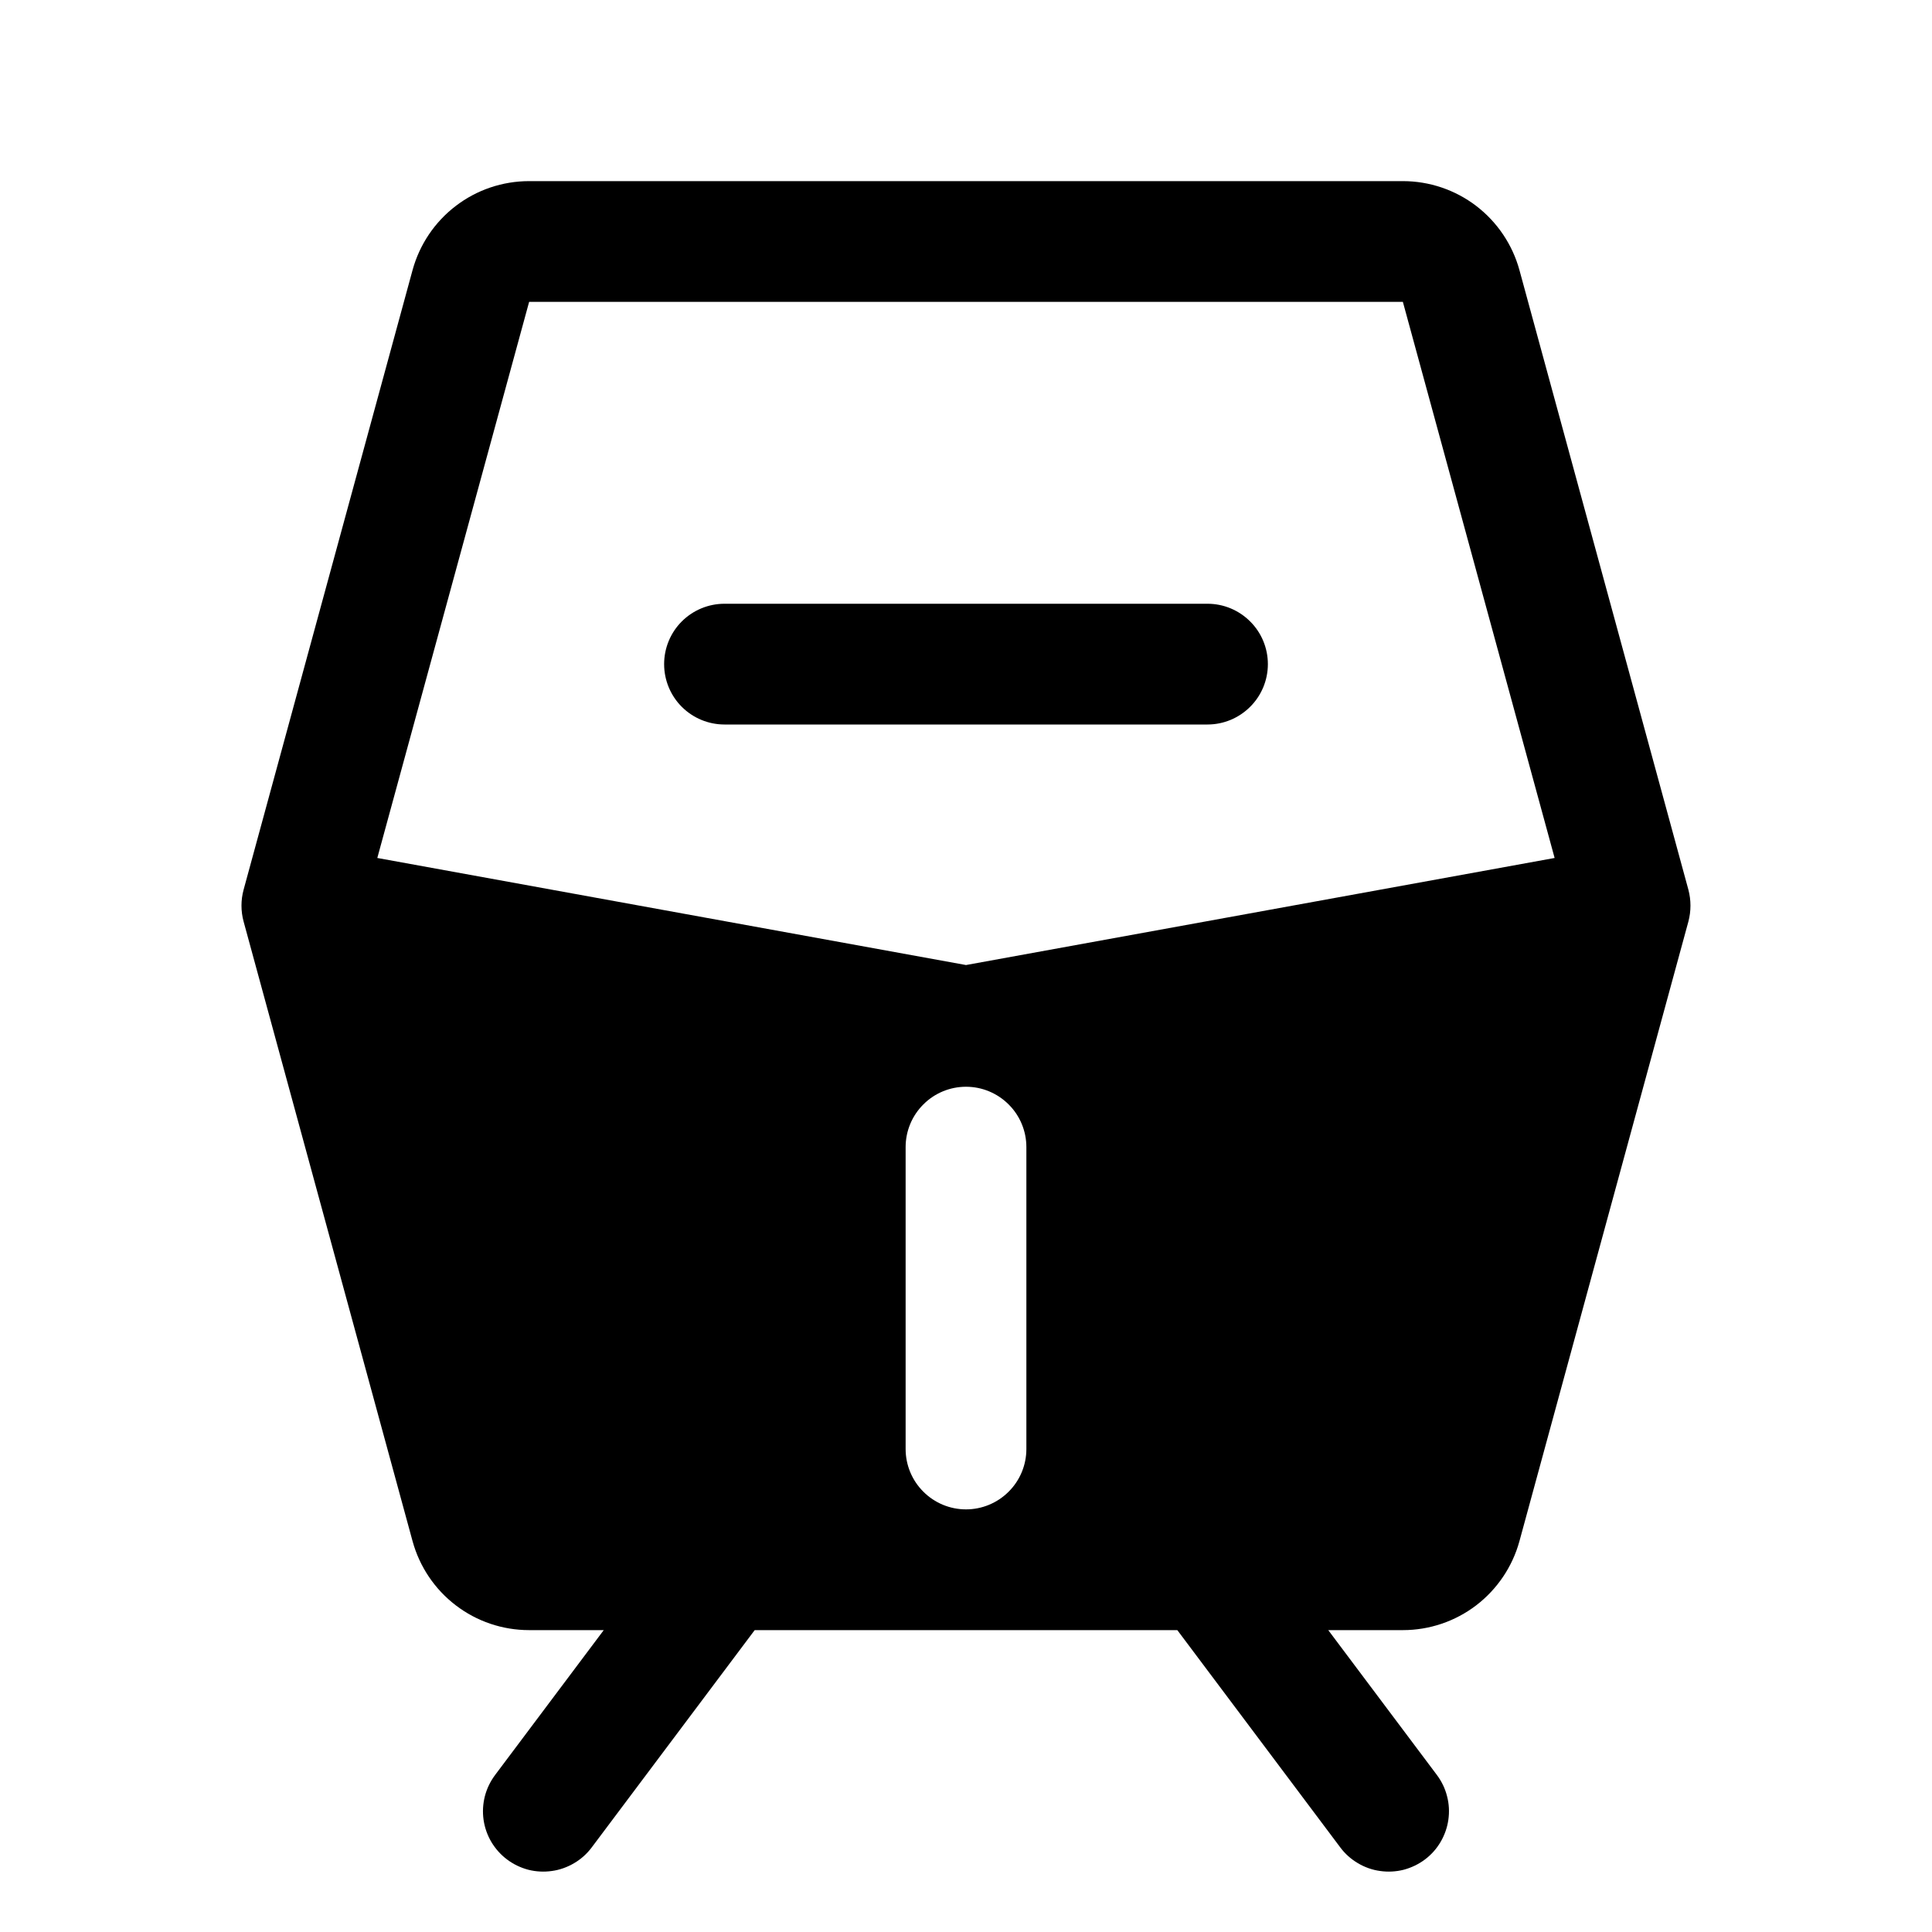 <svg width="24" height="24" viewBox="0 0 24 24" fill="none" xmlns="http://www.w3.org/2000/svg">
<path d="M15.75 8.25C15.75 8.449 15.671 8.64 15.53 8.78C15.389 8.921 15.199 9 15 9H9C8.801 9 8.61 8.921 8.469 8.78C8.329 8.64 8.25 8.449 8.25 8.25C8.25 8.051 8.329 7.86 8.469 7.72C8.61 7.579 8.801 7.5 9 7.5H15C15.199 7.5 15.389 7.579 15.53 7.72C15.671 7.86 15.75 8.051 15.75 8.25ZM20.974 11.447L18.875 19.145C18.788 19.462 18.599 19.742 18.338 19.942C18.076 20.142 17.756 20.25 17.427 20.25H16.5L17.85 22.05C17.909 22.129 17.952 22.218 17.976 22.314C18.001 22.409 18.006 22.509 17.992 22.606C17.978 22.704 17.945 22.797 17.895 22.882C17.845 22.967 17.779 23.041 17.7 23.1C17.621 23.159 17.531 23.202 17.436 23.227C17.34 23.251 17.241 23.256 17.144 23.242C17.046 23.229 16.952 23.195 16.868 23.145C16.783 23.095 16.709 23.029 16.65 22.95L14.625 20.25H9.375L7.35 22.95C7.291 23.029 7.217 23.095 7.132 23.145C7.047 23.195 6.953 23.229 6.856 23.242C6.758 23.256 6.659 23.251 6.564 23.227C6.468 23.202 6.379 23.159 6.3 23.1C6.221 23.041 6.155 22.967 6.104 22.882C6.054 22.797 6.021 22.704 6.007 22.606C5.993 22.509 5.999 22.409 6.023 22.314C6.048 22.218 6.091 22.129 6.15 22.05L7.5 20.25H6.573C6.243 20.25 5.923 20.142 5.662 19.942C5.4 19.742 5.212 19.462 5.125 19.145L3.026 11.447C2.991 11.318 2.991 11.182 3.026 11.053L5.125 3.355C5.212 3.038 5.4 2.758 5.662 2.558C5.923 2.358 6.243 2.25 6.573 2.25H17.427C17.756 2.25 18.076 2.358 18.338 2.558C18.599 2.758 18.788 3.038 18.875 3.355L20.974 11.053C21.008 11.182 21.008 11.318 20.974 11.447ZM12.75 14.25C12.75 14.051 12.671 13.86 12.53 13.72C12.389 13.579 12.199 13.5 12 13.5C11.801 13.5 11.61 13.579 11.47 13.72C11.329 13.86 11.25 14.051 11.25 14.25V18C11.25 18.199 11.329 18.39 11.47 18.53C11.61 18.671 11.801 18.75 12 18.75C12.199 18.75 12.389 18.671 12.53 18.53C12.671 18.39 12.75 18.199 12.75 18V14.25ZM19.312 10.658L17.427 3.75H6.573L4.687 10.658L12 11.988L19.312 10.658Z" fill="black"/>
</svg>
